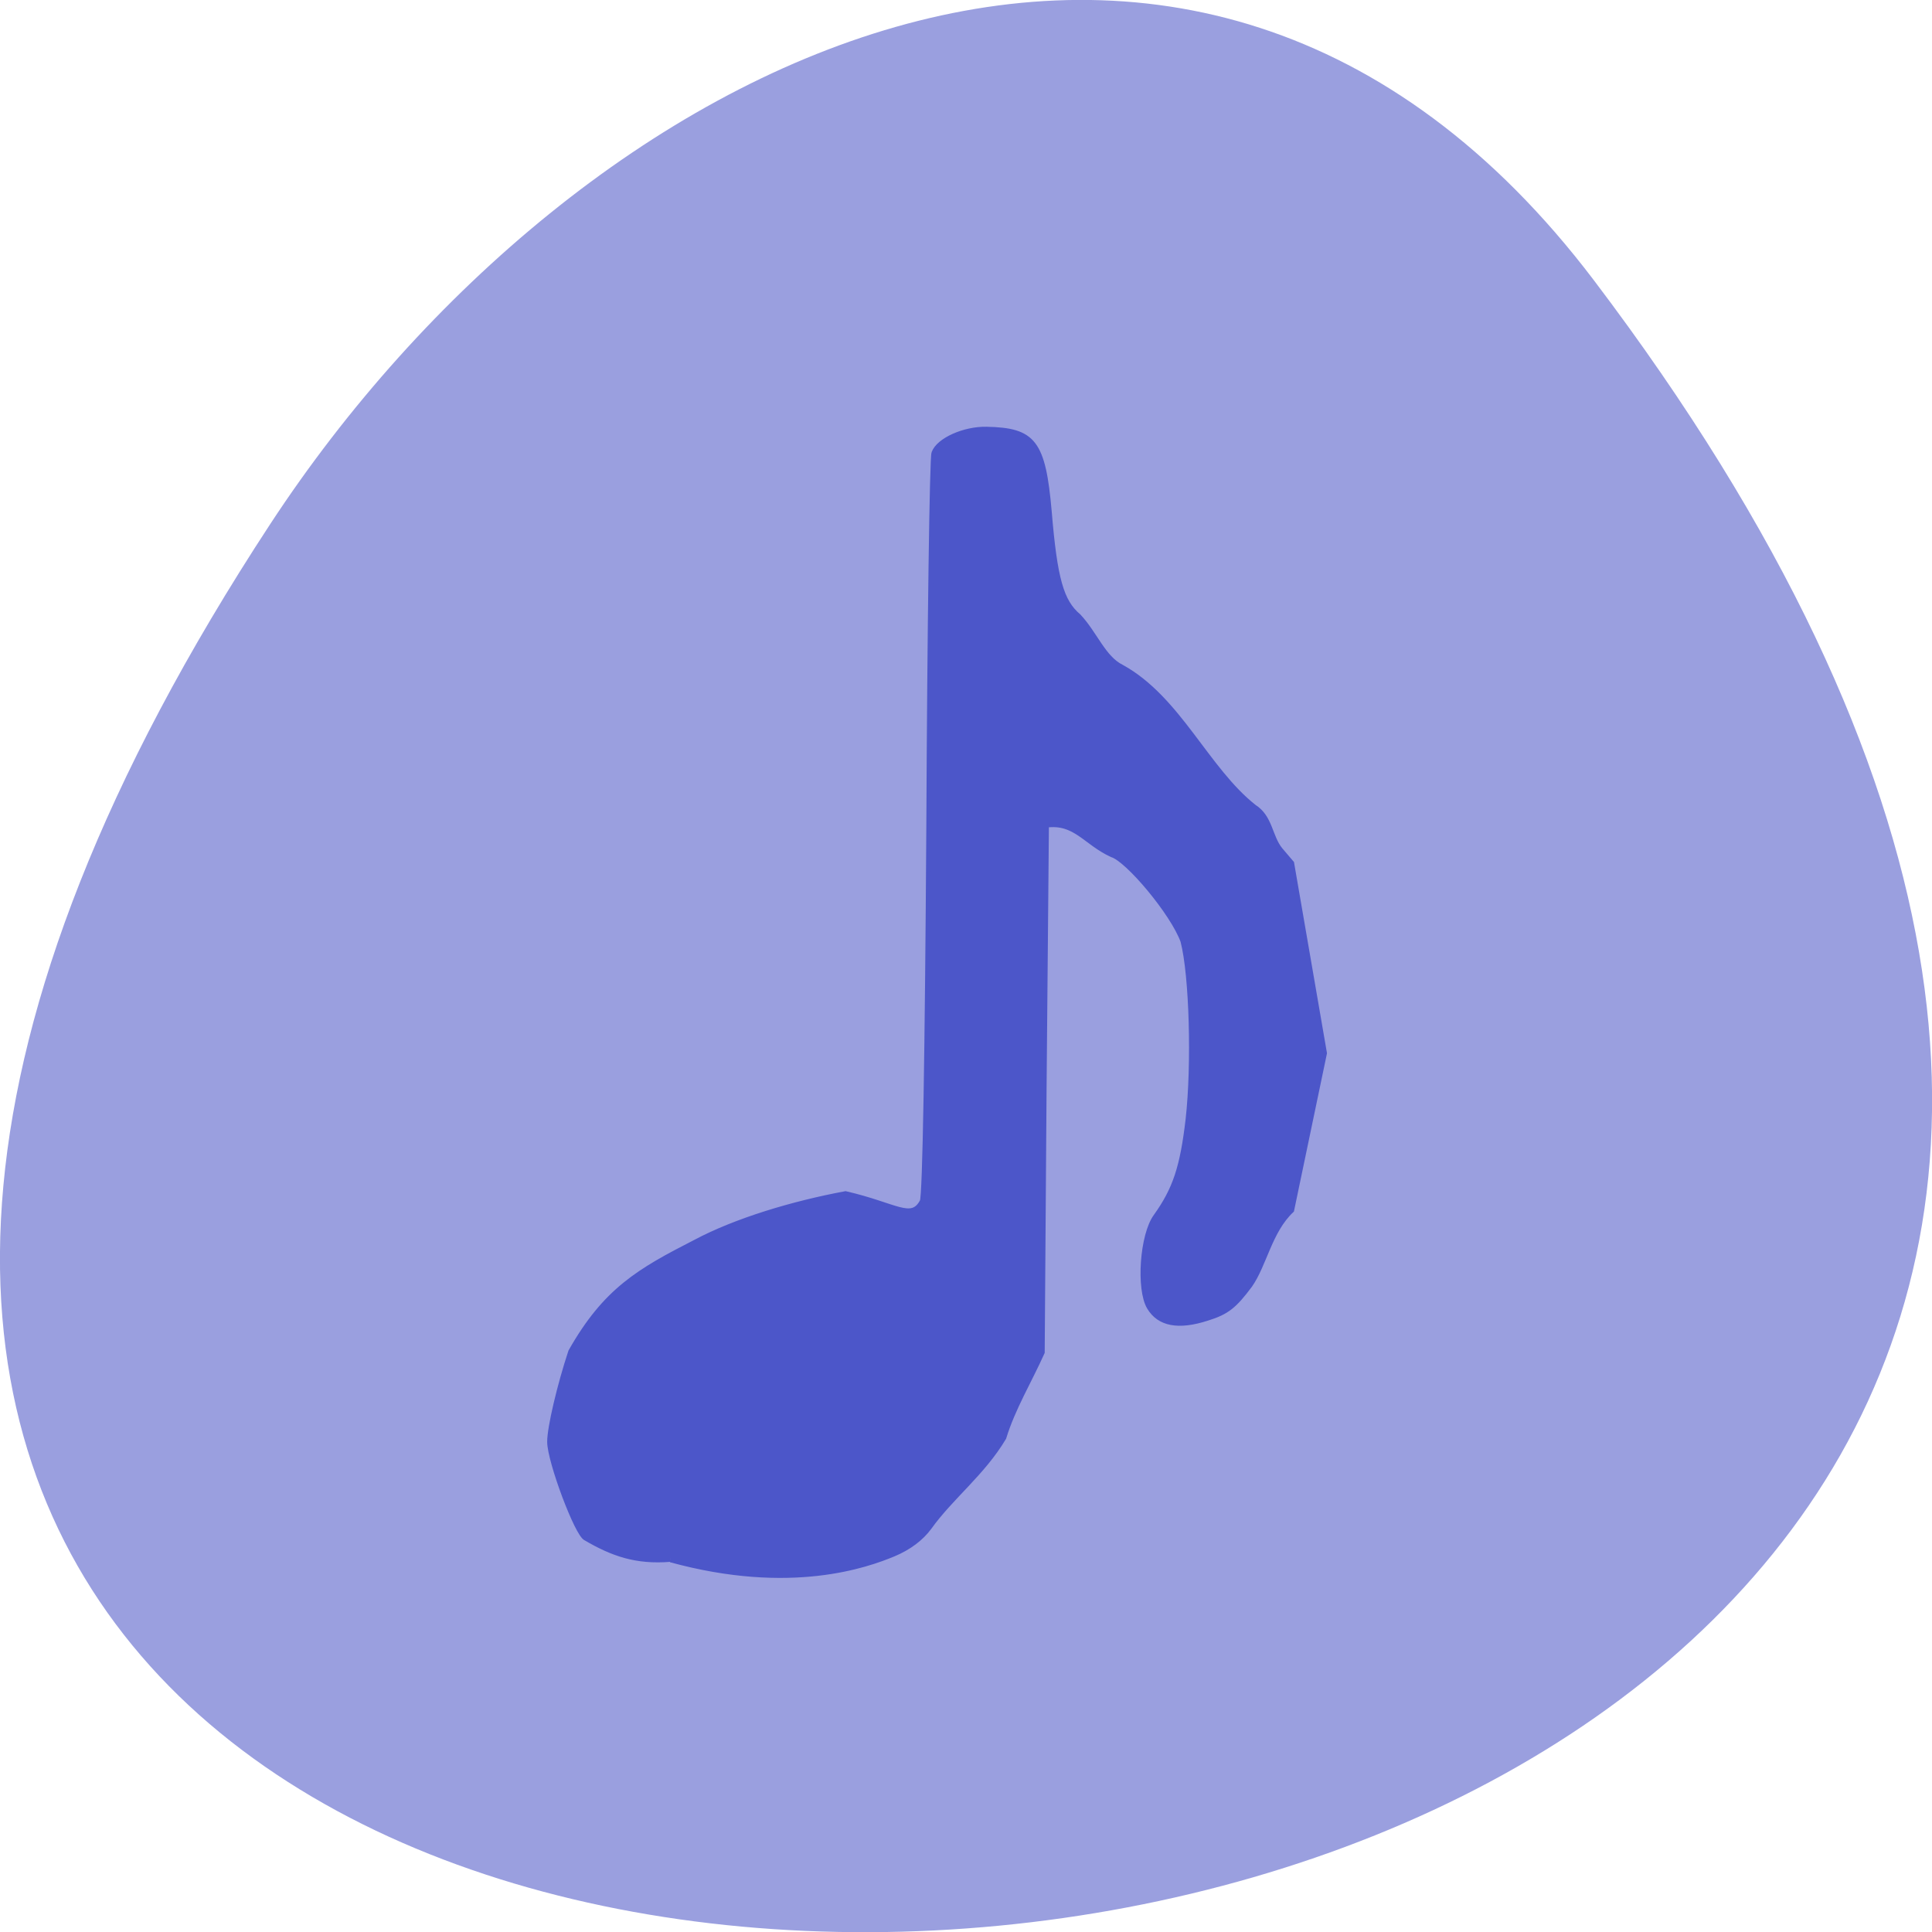 <svg xmlns="http://www.w3.org/2000/svg" viewBox="0 0 16 16"><path d="m 13.199 2.32 c 12.613 16.648 -22.1 19.02 -10.961 2.02 c 2.539 -3.875 7.617 -6.43 10.961 -2.02" fill="#9a9fdf"/><path d="m 108.37 198.02 c -6.374 0.468 -10.681 -0.936 -15.591 -3.51 c -1.551 -0.546 -6.633 -12.715 -6.633 -15.914 c 0 -2.34 1.809 -9.283 3.876 -14.9 c 6.374 -10.141 12.576 -13.34 22.913 -18.1 c 7.494 -3.588 17.917 -6.397 27.651 -8.03 c 9.389 1.95 12.146 4.603 14.13 1.248 c 0.517 -1.014 0.948 -24.495 1.206 -62.1 c 0.172 -33.31 0.603 -61.16 0.948 -61.861 c 0.861 -2.106 5.599 -3.978 9.648 -3.9 c 8.7 0.156 10.423 2.106 11.543 13.574 c 1.034 11.233 2.24 14.978 5.427 17.396 c 3.01 2.886 4.565 6.943 7.925 8.425 c 10.509 5.227 15.591 16.928 24.378 23.17 c 3.01 1.716 2.843 4.915 4.824 7.099 l 2.067 2.184 l 6.03 31.438 l -6.03 25.977 c -4.049 3.432 -4.996 8.971 -7.666 12.403 c -2.843 3.432 -4.221 4.447 -7.839 5.461 c -5.341 1.56 -8.872 0.936 -10.681 -1.794 c -1.981 -2.964 -1.292 -11.935 1.206 -14.978 c 3.532 -4.447 4.91 -8.113 5.944 -16.15 c 1.12 -9.05 0.689 -23.793 -0.948 -29.487 c -1.809 -4.603 -10.165 -13.574 -13.09 -14.354 c -4.91 -2.028 -6.719 -5.539 -12.06 -4.915 l -0.431 43.685 l -0.345 43.685 c -2.326 4.681 -5.427 9.283 -7.06 14.12 c -3.876 5.851 -9.734 9.829 -13.696 14.822 c -1.464 1.794 -3.704 3.354 -6.633 4.447 c -4.824 1.794 -18.865 6.397 -41 0.936" transform="matrix(0.045 0 0 0.05 0.676 3.01)" fill="#4c56c9" stroke="#4c56c9" stroke-width="0.936"/></svg>